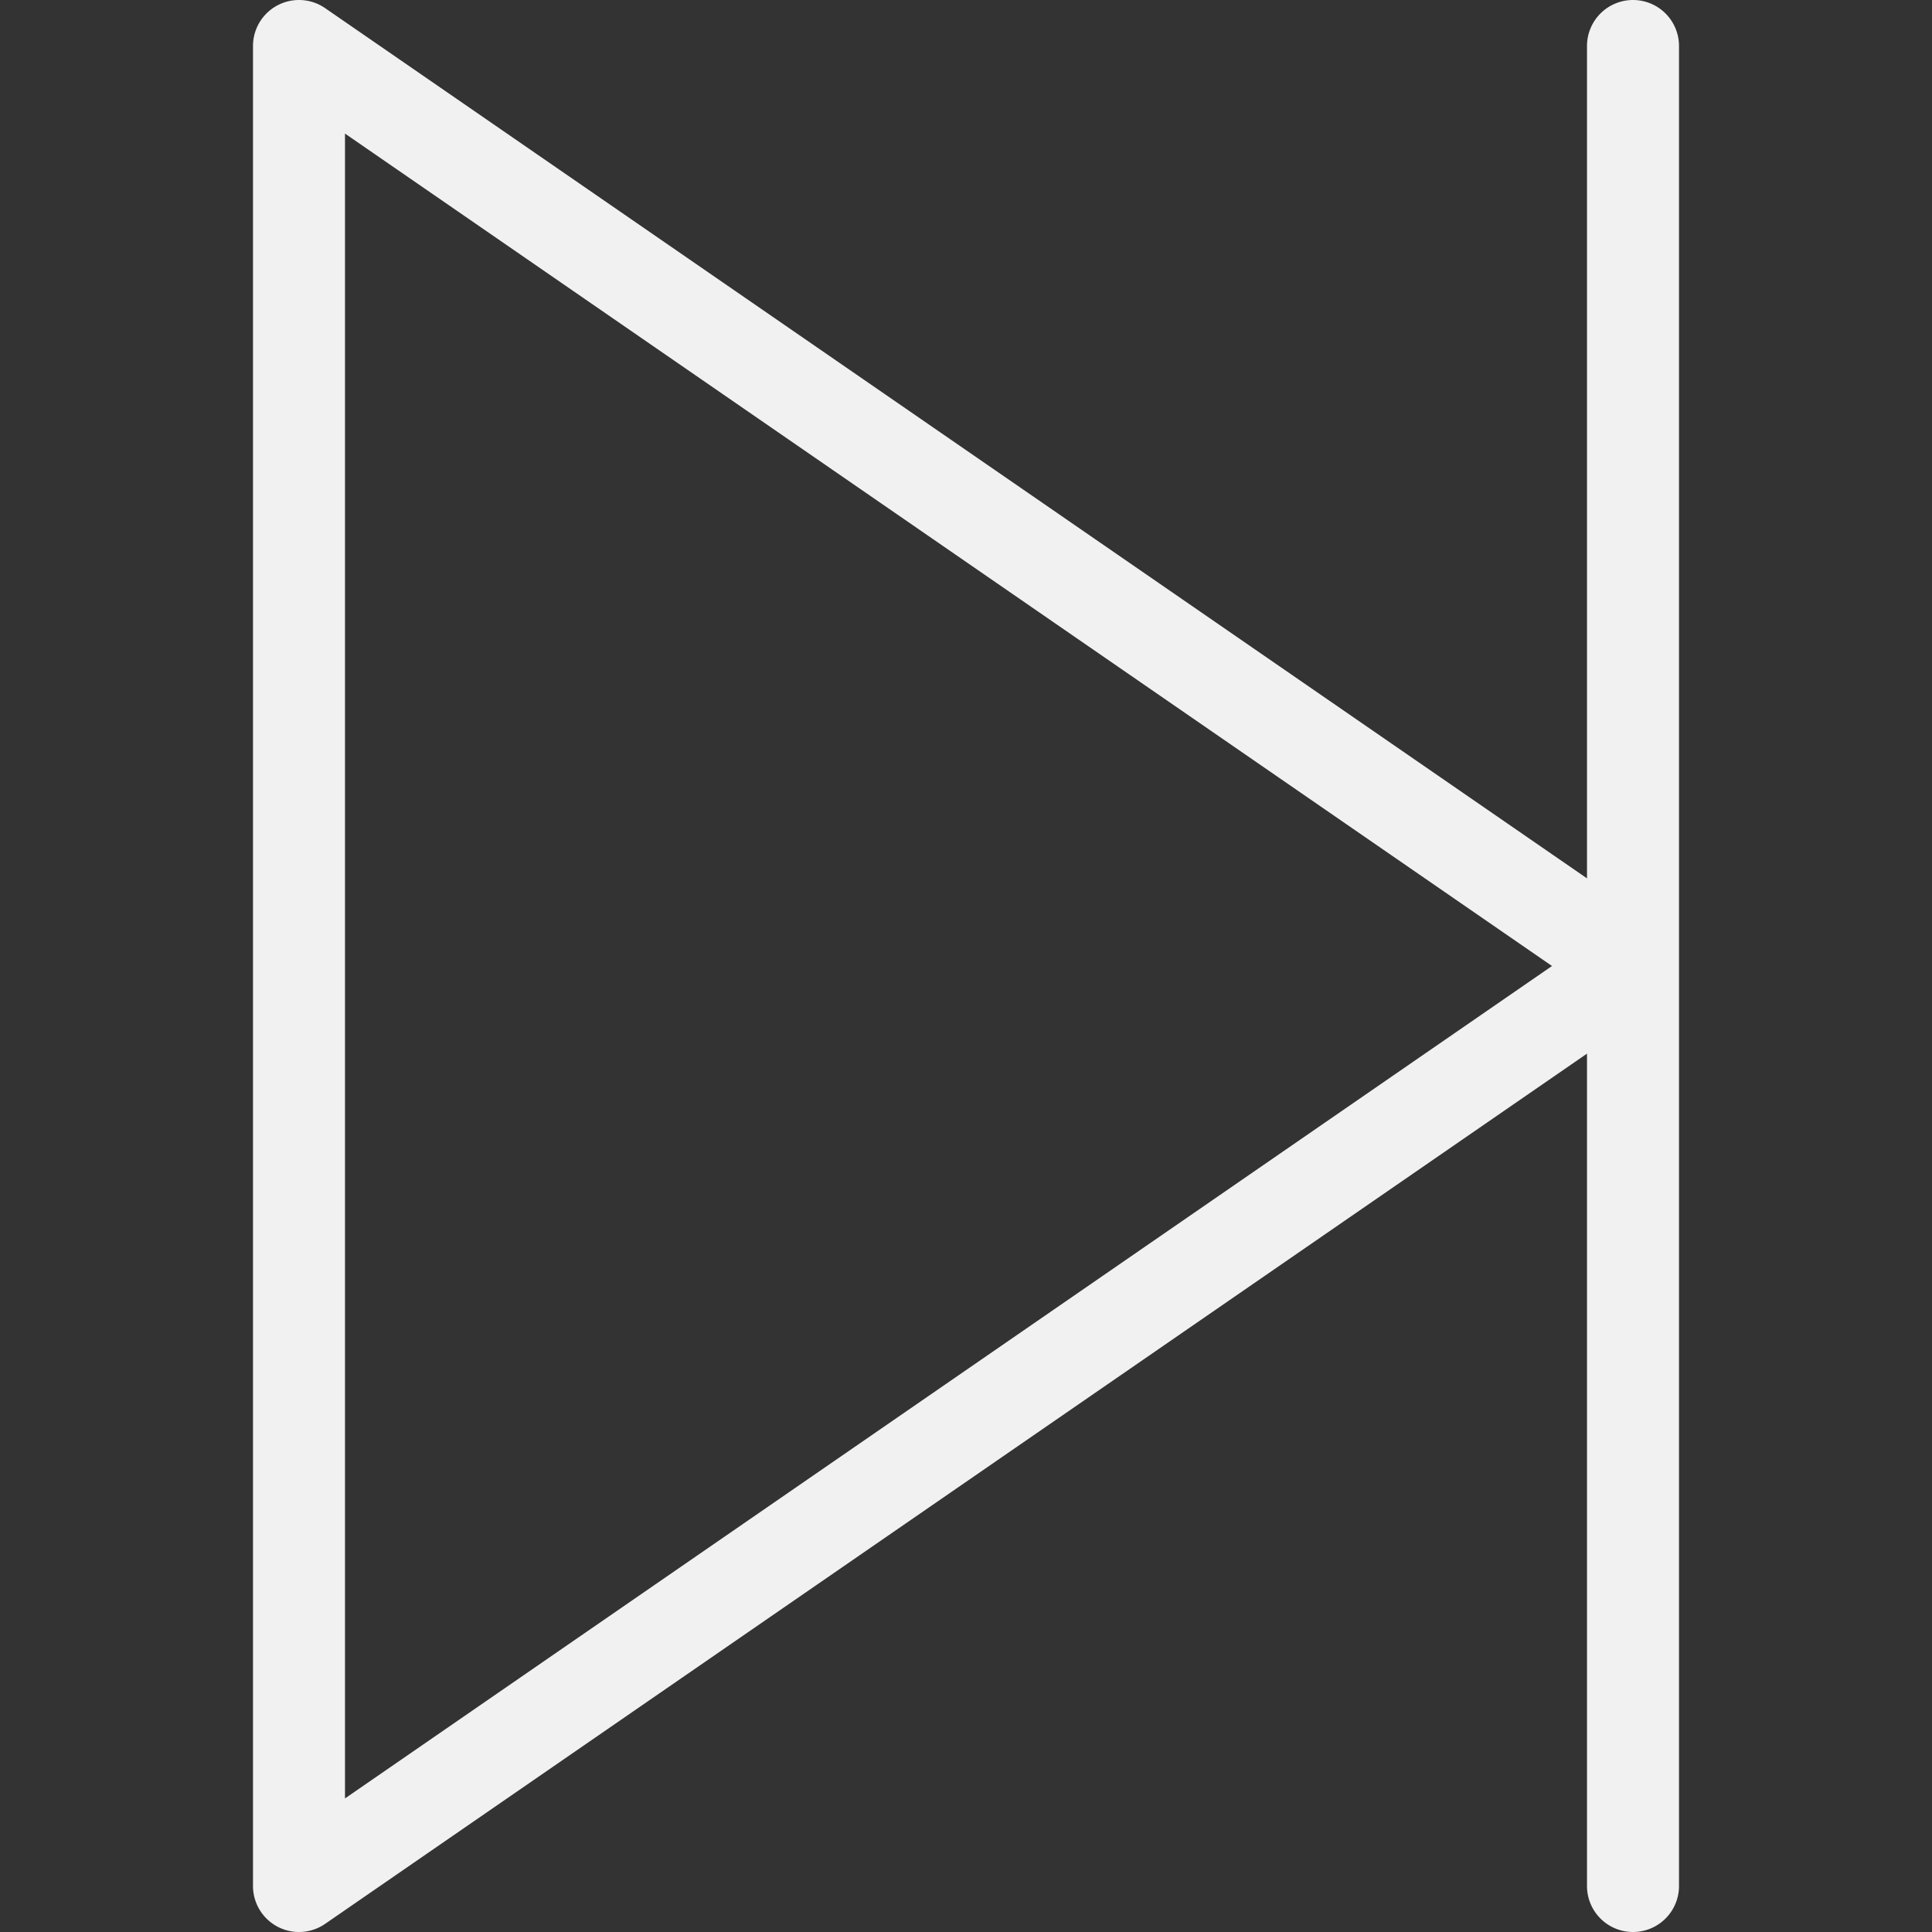 <?xml version="1.0" standalone="no"?><!DOCTYPE svg PUBLIC "-//W3C//DTD SVG 1.1//EN" "http://www.w3.org/Graphics/SVG/1.1/DTD/svg11.dtd"><svg t="1526960158375" class="icon" style="" viewBox="0 0 1024 1024" version="1.1" xmlns="http://www.w3.org/2000/svg" p-id="2714" xmlns:xlink="http://www.w3.org/1999/xlink" width="40" height="40"><rect x="0" y="0" width="1024" height="1024" fill="#333333" stroke="none"/><defs><style type="text/css"></style></defs><path d="M865.524 0a24.381 24.381 0 0 0-24.381 24.381v441.173L172.325 4.315A24.381 24.381 0 0 0 134.095 24.381v975.238a24.381 24.381 0 0 0 38.229 20.066L841.143 558.446V999.619a24.381 24.381 0 1 0 48.762 0V24.381a24.381 24.381 0 0 0-24.381-24.381z m-682.667 953.198V70.802L822.589 512 182.857 953.198z" fill="#f1f1f1" p-id="2715"></path></svg>